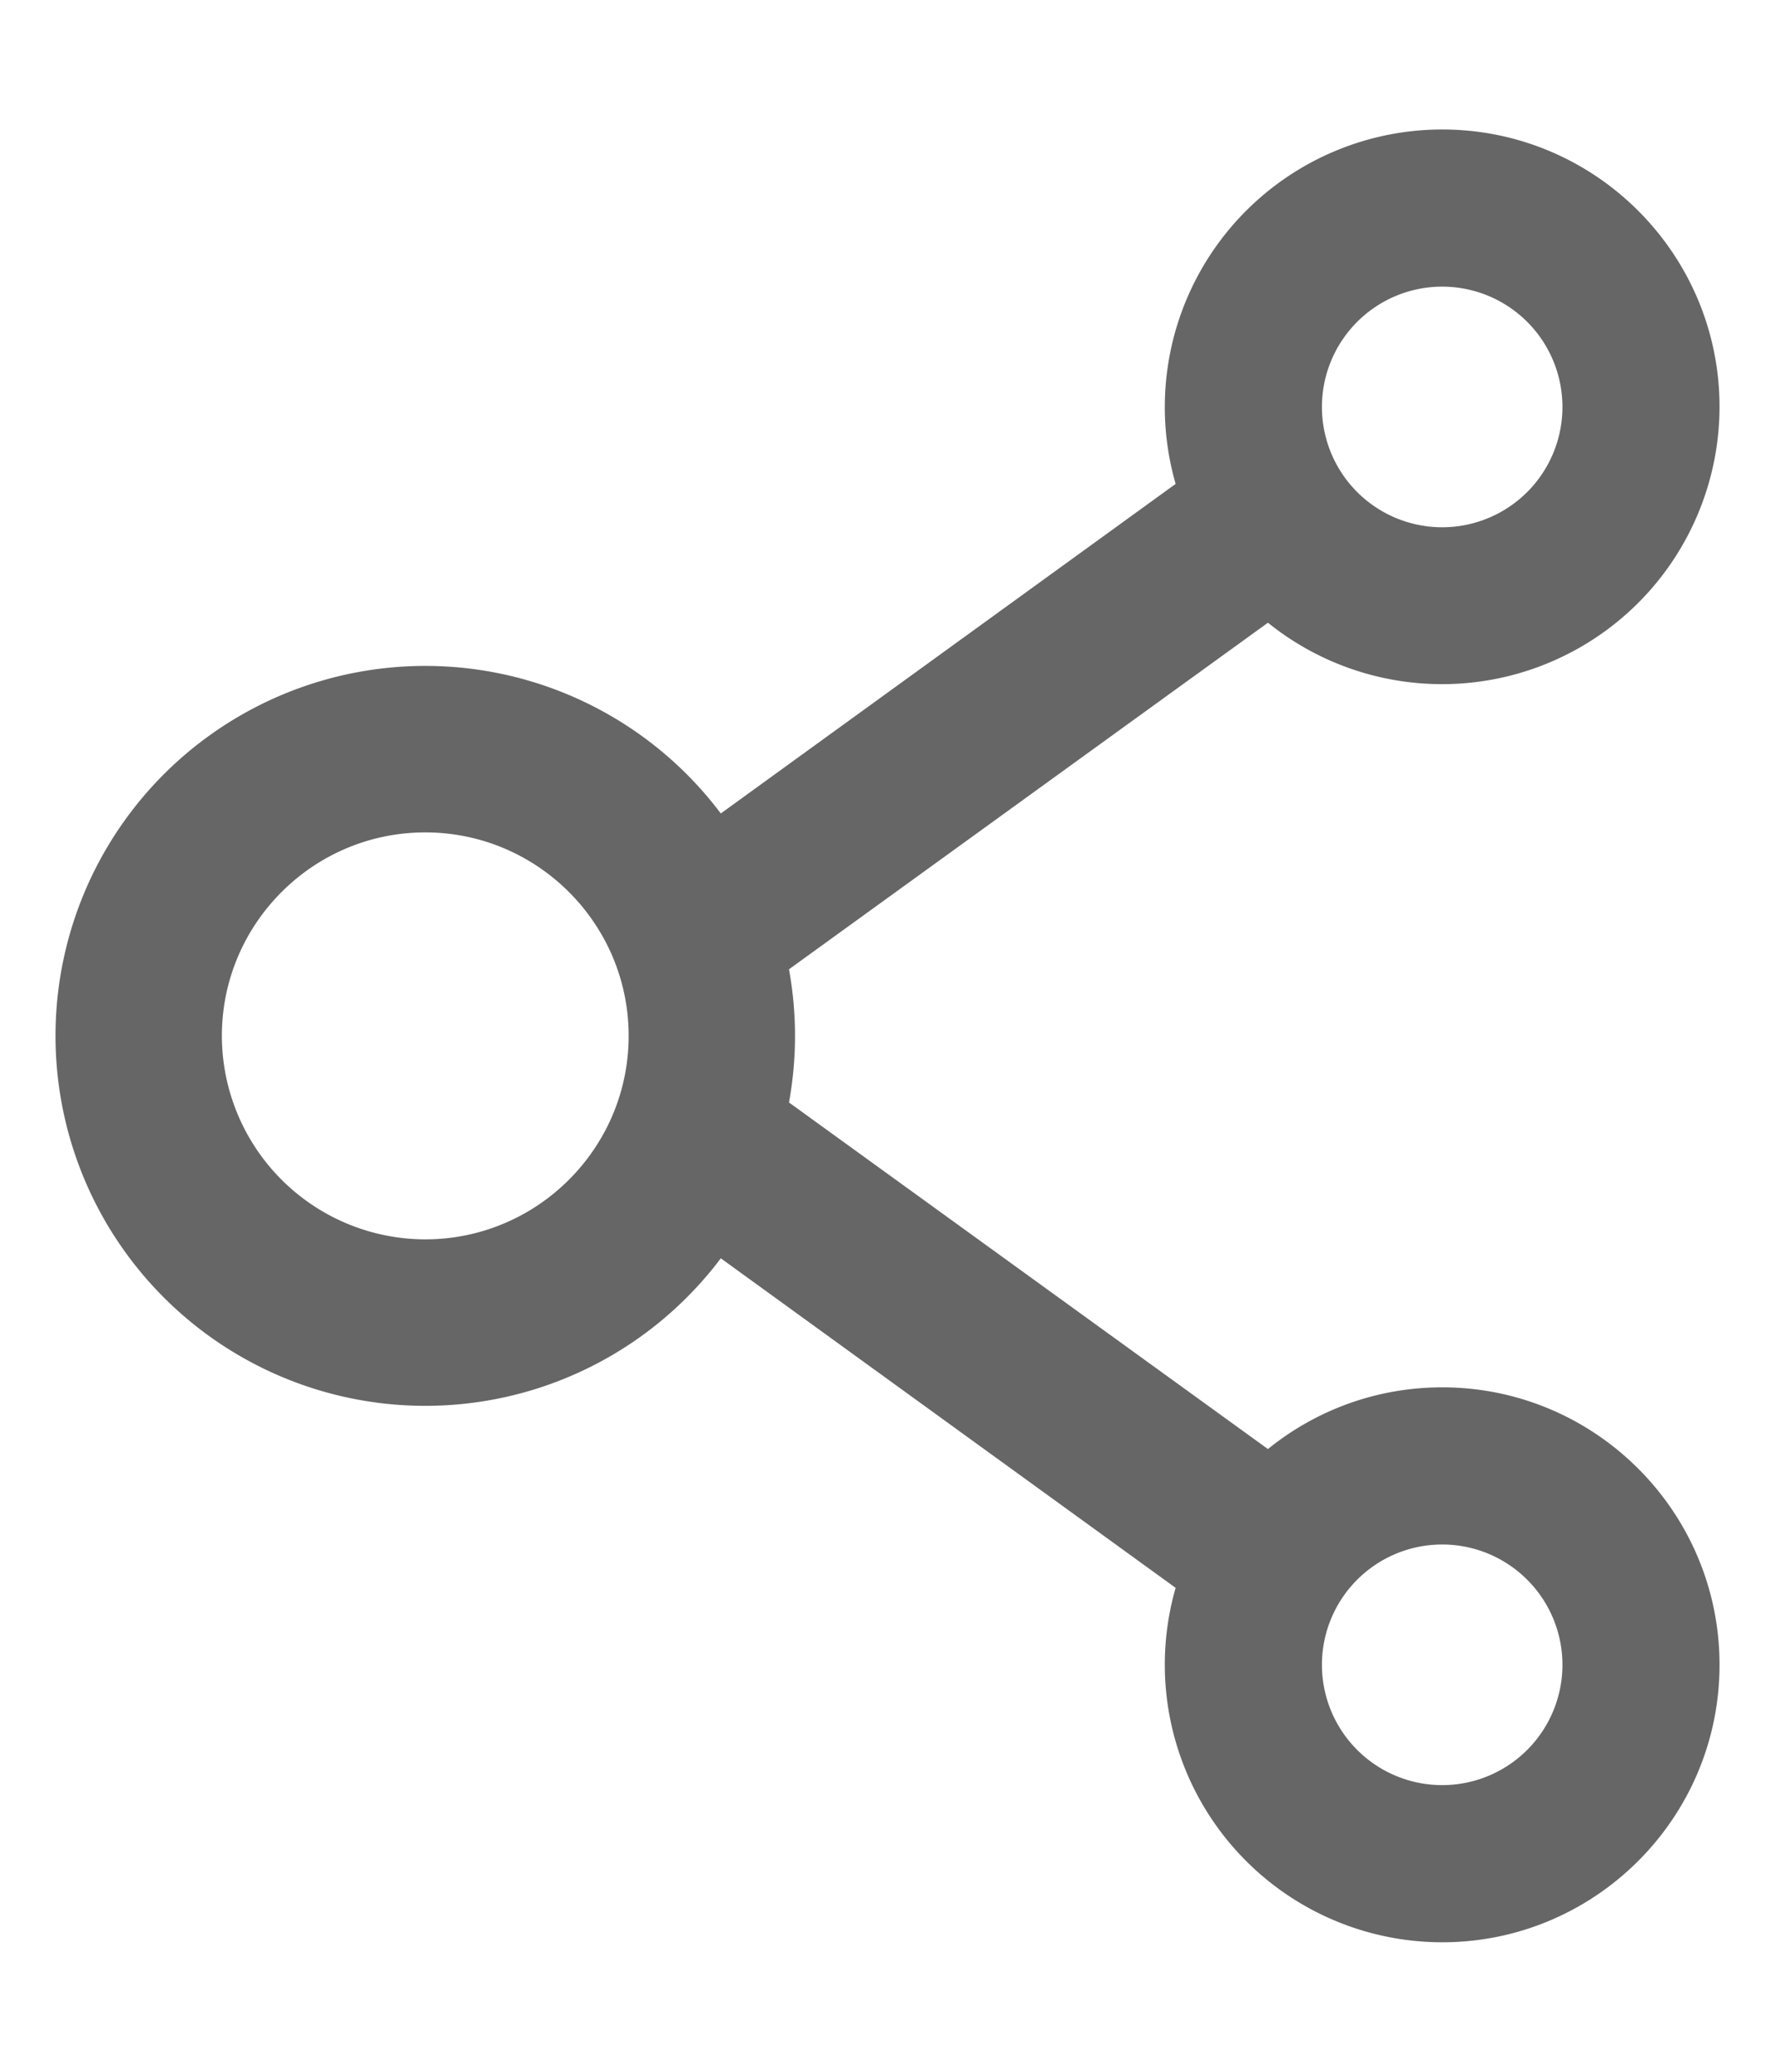 <svg xmlns="http://www.w3.org/2000/svg" width="12" height="14" viewBox="0 0 12 14">
    <g fill="none" fill-rule="nonzero">
        <path fill="#666" d="M9.75 9.375c-.445 0-.856.156-1.178.417L5.334 7.45a2.51 2.51 0 0 0 0-.9l3.238-2.342a1.876 1.876 0 0 0 3.053-1.458c0-1.034-.84-1.875-1.875-1.875A1.876 1.876 0 0 0 7.948 3.27L4.873 5.497a2.5 2.5 0 1 0 0 3.006l3.075 2.227a1.876 1.876 0 0 0 1.802 2.395c1.034 0 1.875-.84 1.875-1.875 0-1.034-.84-1.875-1.875-1.875zm0-7.438a.813.813 0 1 1 0 1.626.813.813 0 0 1 0-1.626zM2.875 8.375A1.377 1.377 0 0 1 1.5 7c0-.758.617-1.375 1.375-1.375S4.25 6.242 4.25 7s-.617 1.375-1.375 1.375zm6.875 3.688a.813.813 0 1 1 0-1.626.813.813 0 0 1 0 1.626z"/>
        <path d="M-2-1h16v16H-2z"/>
    </g>
</svg>
